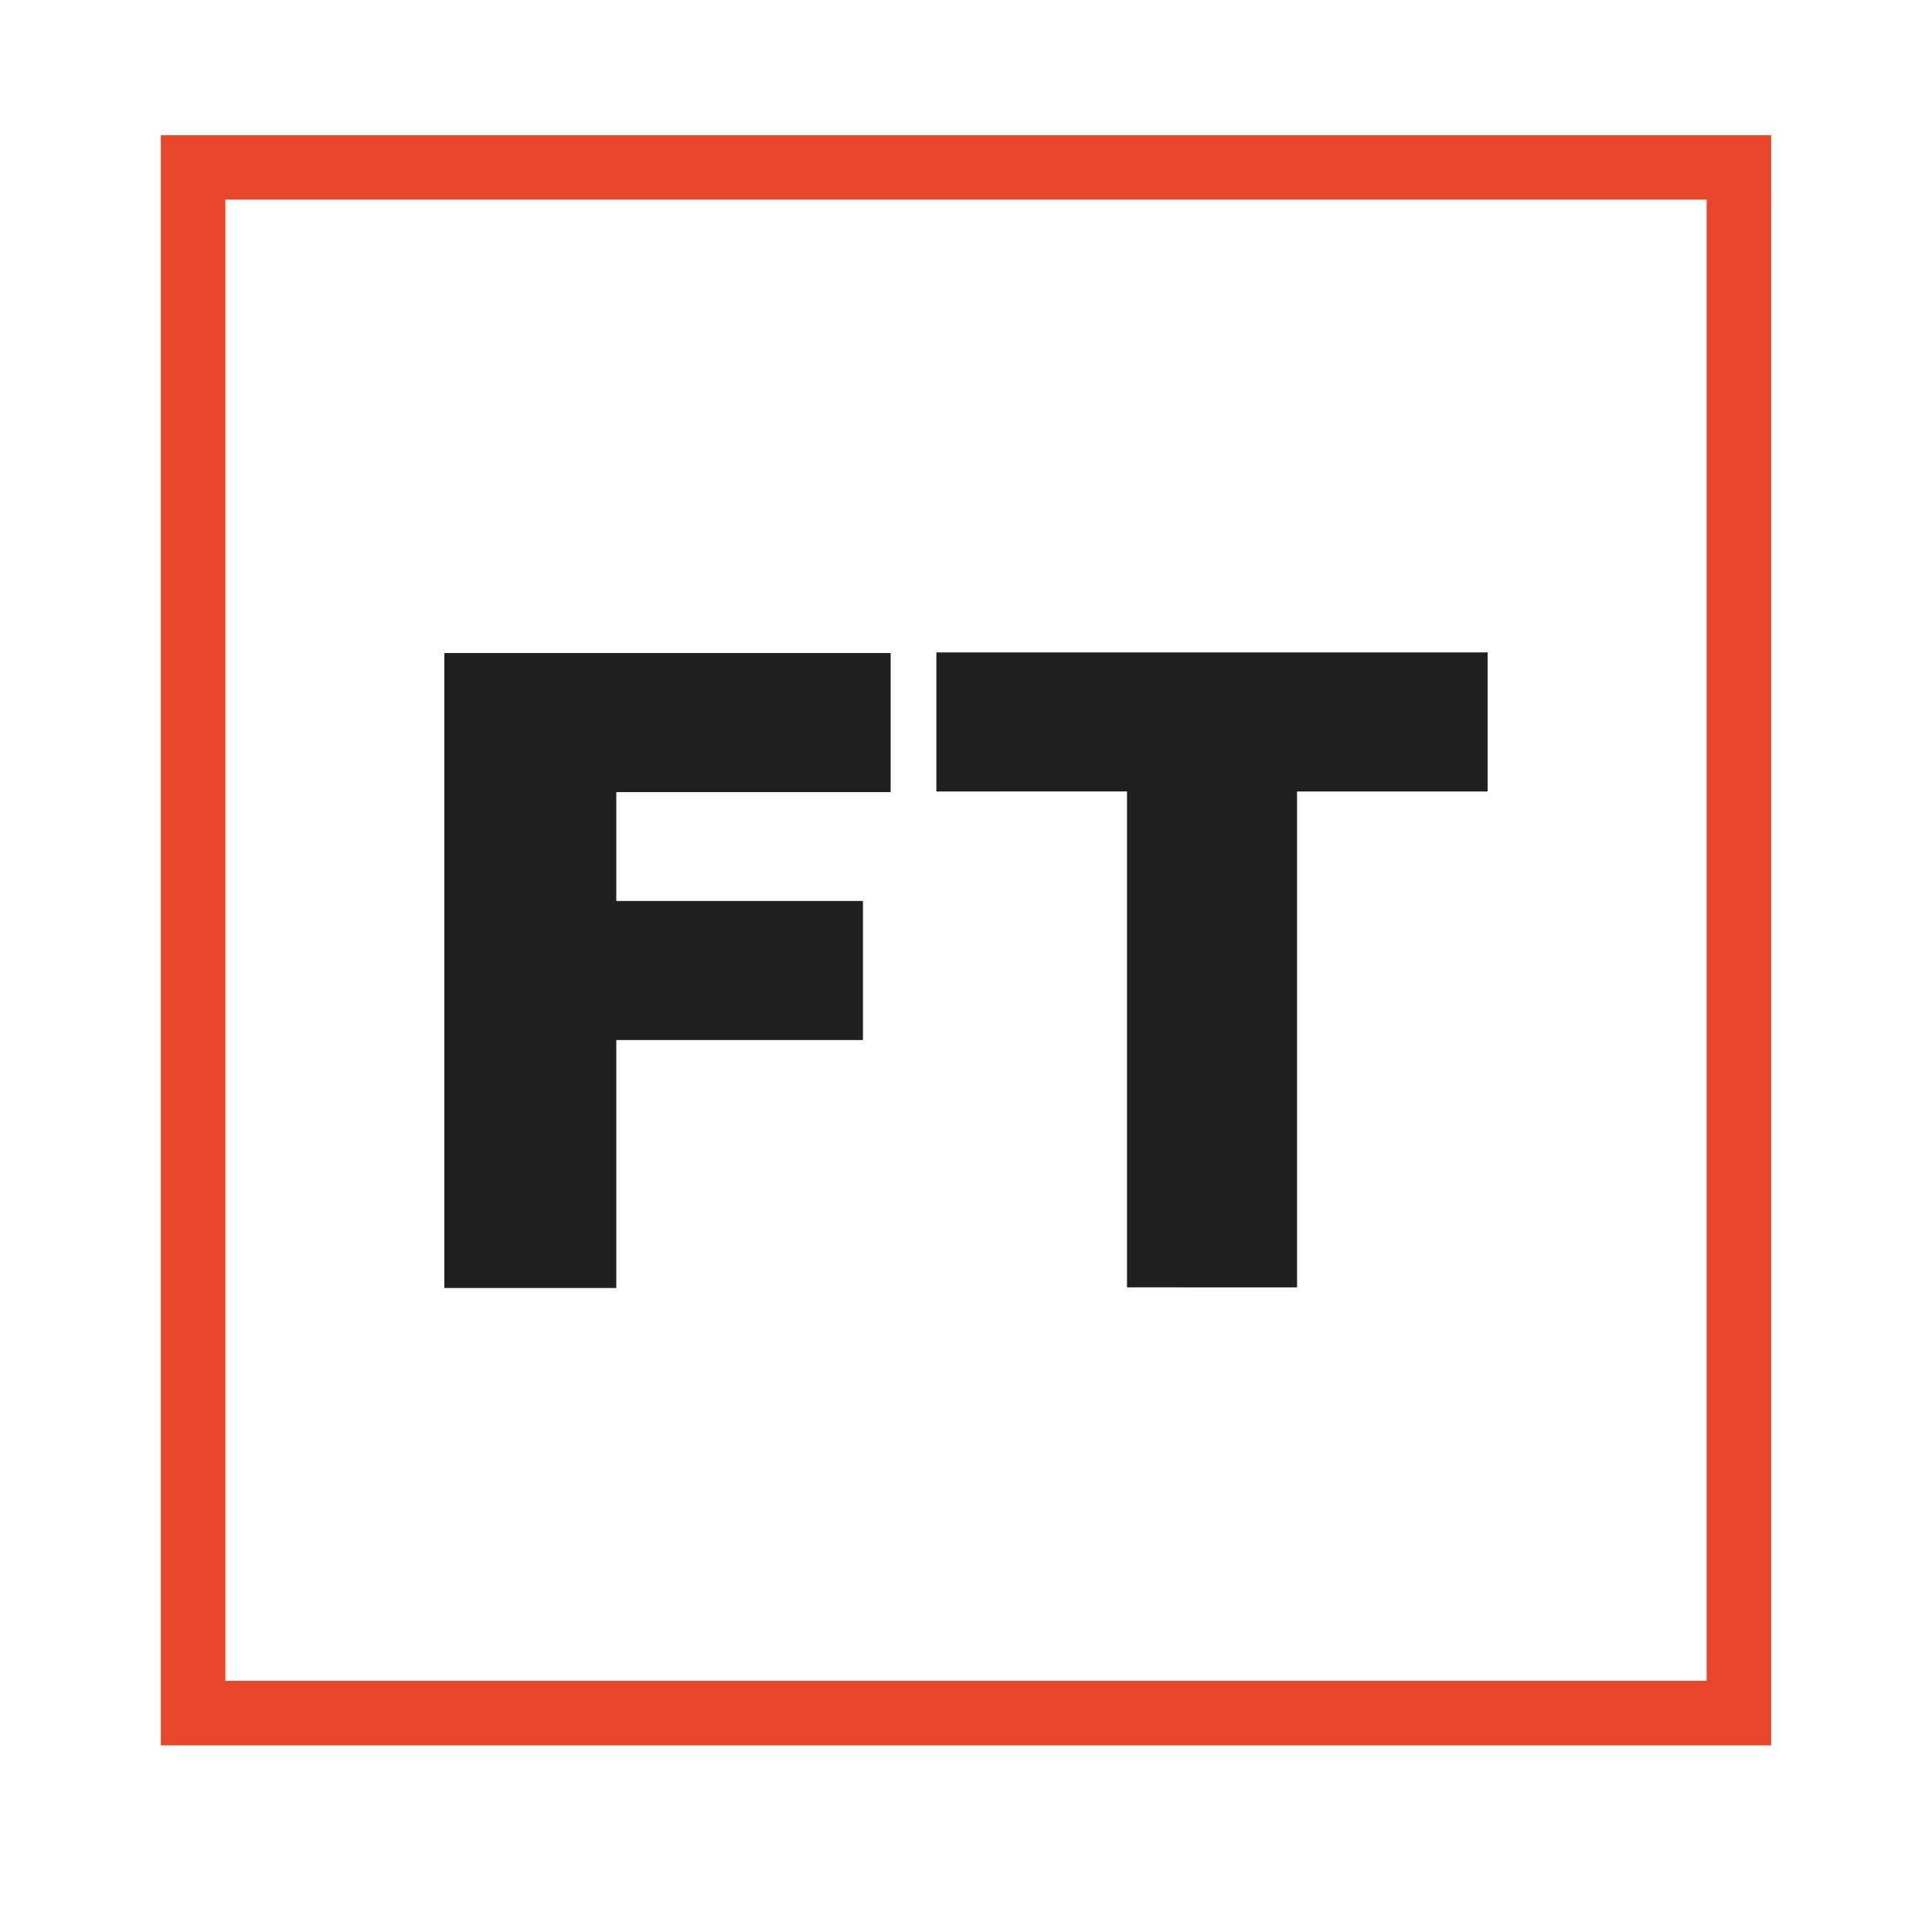 <?xml version="1.0" encoding="utf-8"?>
<!-- Generator: Adobe Illustrator 23.0.1, SVG Export Plug-In . SVG Version: 6.00 Build 0)  -->
<svg version="1.1" id="Layer_1" xmlns="http://www.w3.org/2000/svg" xmlns:xlink="http://www.w3.org/1999/xlink" x="0px" y="0px"
	 viewBox="0 0 300 300" style="enable-background:new 0 0 300 300;" xml:space="preserve">
<style type="text/css">
	.st0{fill:#E8472B;}
	.st1{fill:#221F1F;}
</style>
<g>
	<path class="st0" d="M270.4,25.6v240.7H29.6V25.6H270.4 M275,21H25v250h250V21L275,21z"/>
</g>
<g>
	<g>
		<path class="st1" d="M69,199.9v-98.5h69.3V123H95.7v16.9H134v21.6H95.7V200H69V199.9z"/>
		<path class="st1" d="M145.4,122.9v-21.6H231v21.6h-29.6v77H175v-77C175,122.9,145.4,122.9,145.4,122.9z"/>
	</g>
</g>
<g>
	<path class="st0" d="M265,31v230H35V31H265 M275,21H25v250h250V21L275,21z"/>
</g>
</svg>
